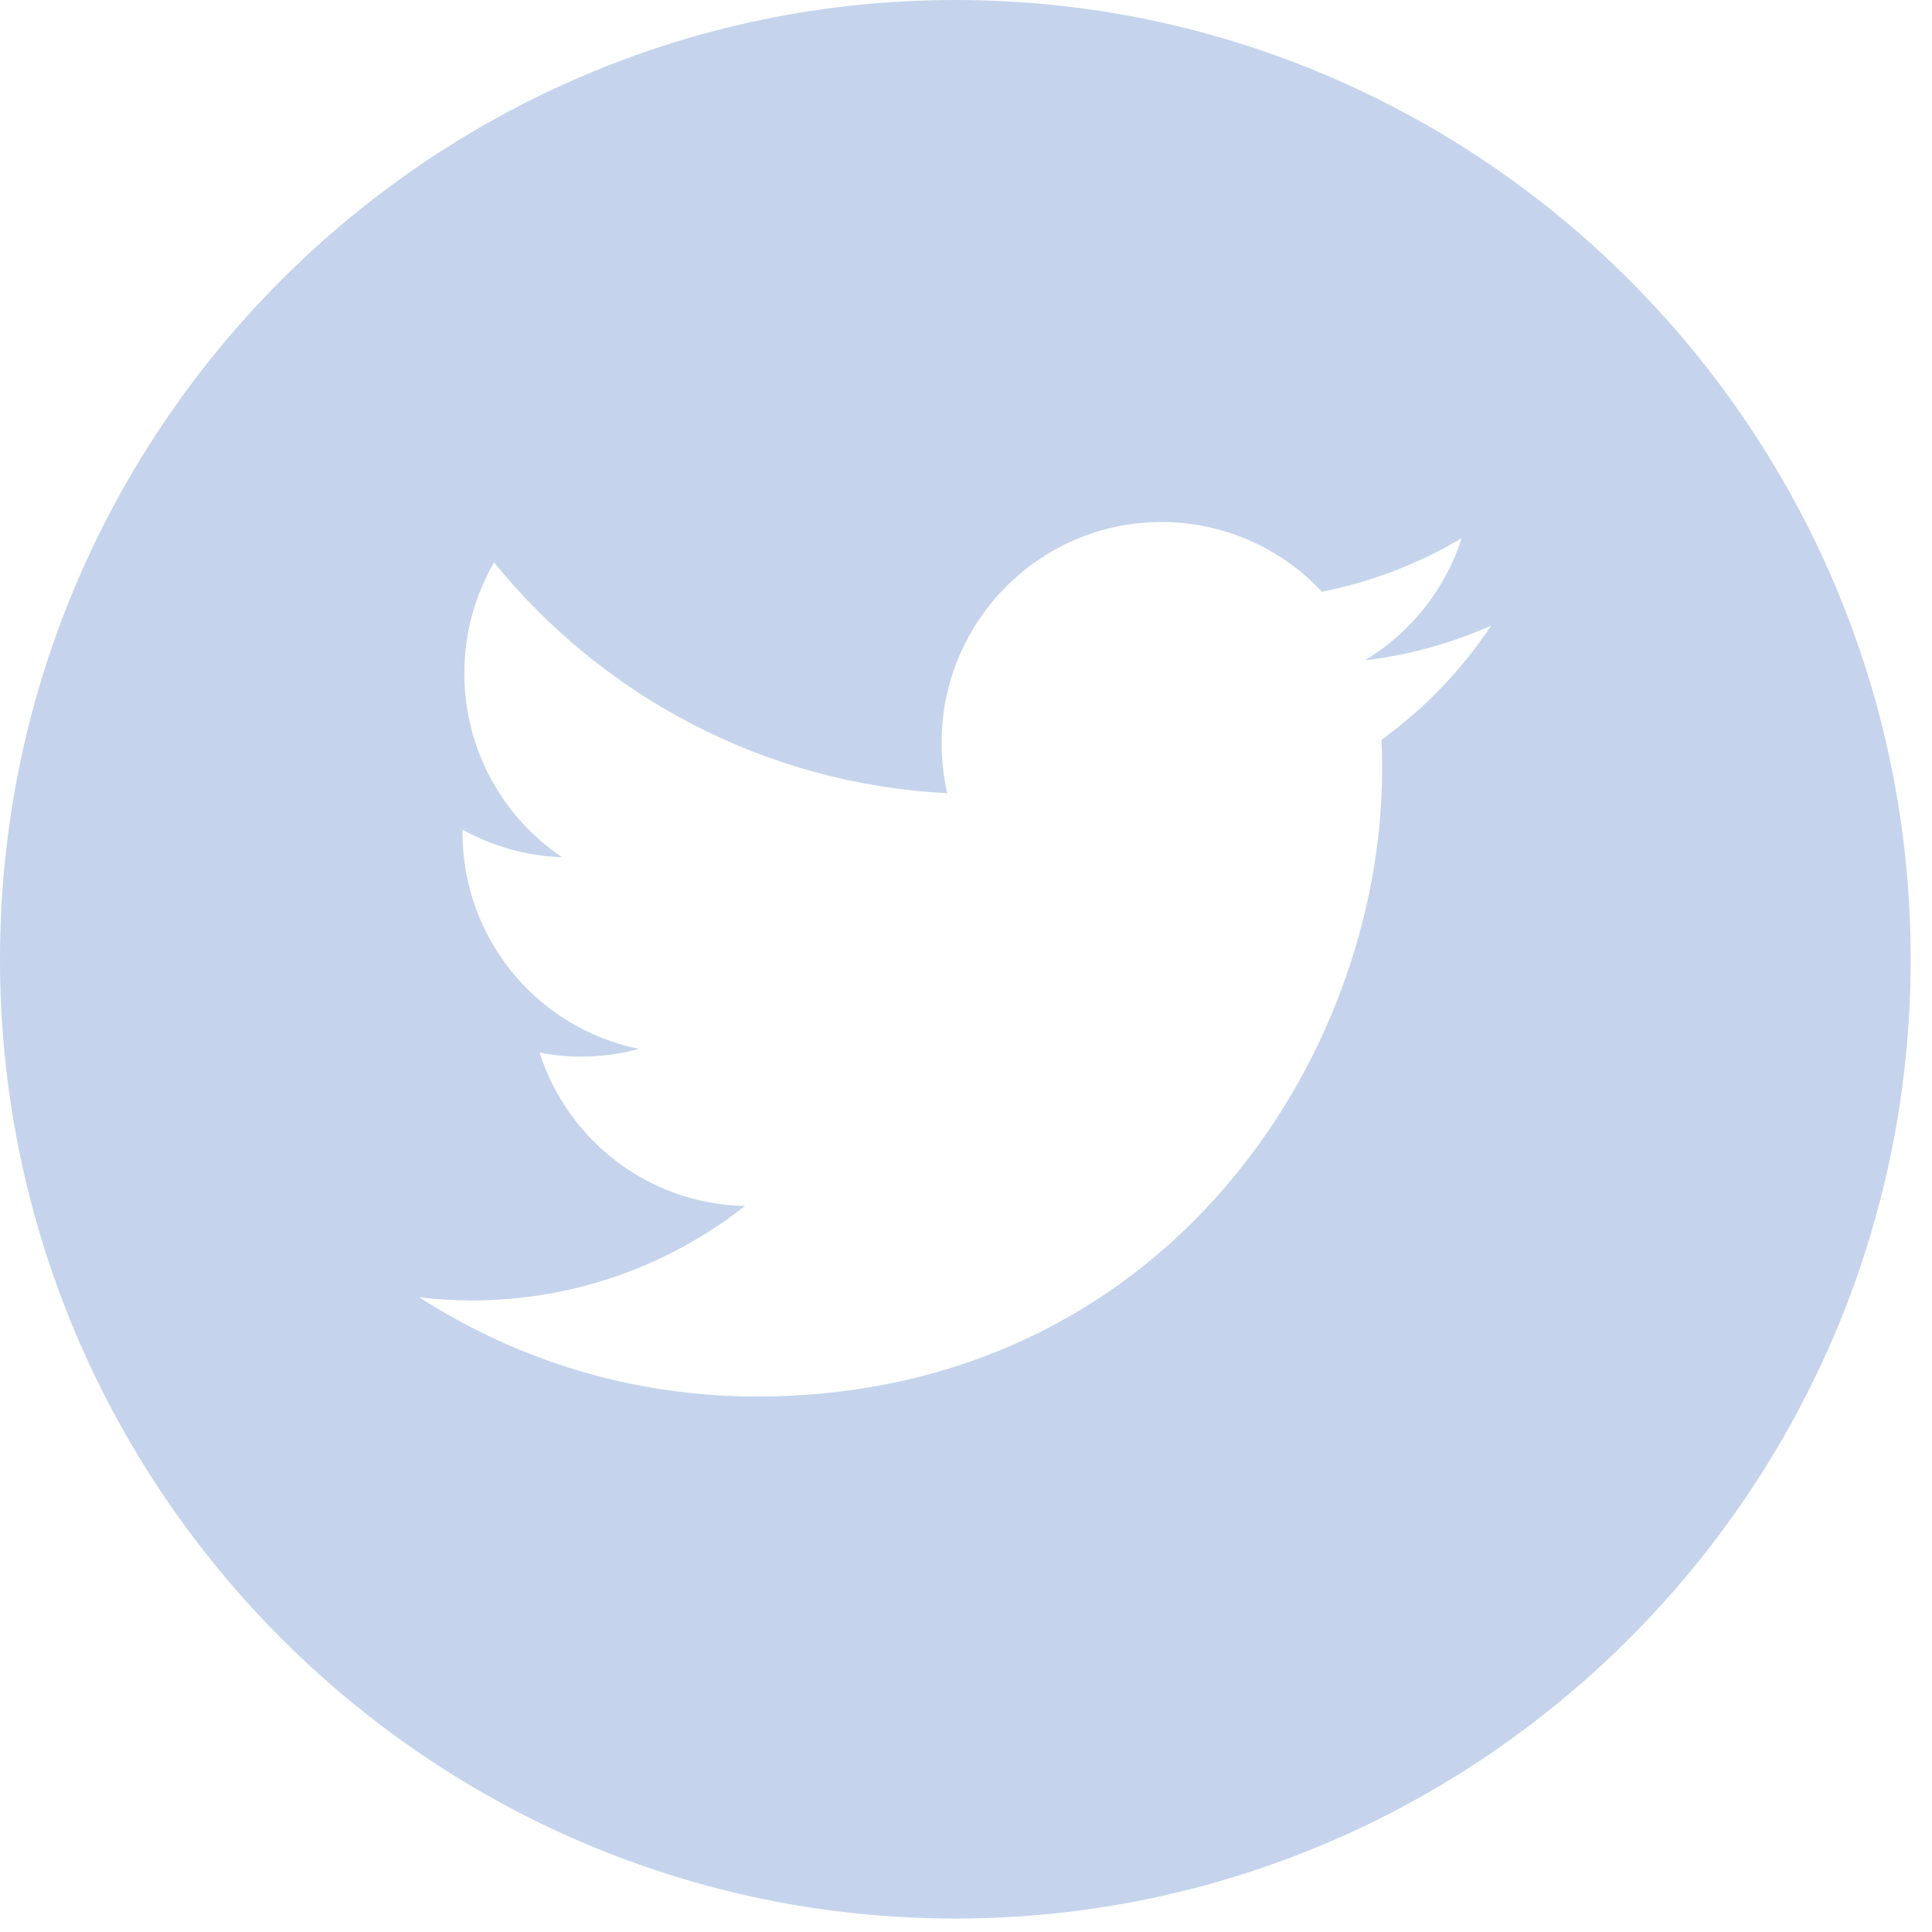 <svg width="29" height="29" viewBox="0 0 29 29" fill="none" xmlns="http://www.w3.org/2000/svg">
<g opacity="0.8">
<rect width="28.68" height="28.798" fill="black" fill-opacity="0"/>
<rect width="28.68" height="28.798" fill="black" fill-opacity="0"/>
<rect width="28.68" height="28.798" fill="black" fill-opacity="0"/>
<path d="M14.34 0C6.433 0 0 6.459 0 14.399C0 22.338 6.433 28.798 14.34 28.798C22.247 28.798 28.68 22.338 28.68 14.399C28.68 6.459 22.248 0 14.34 0ZM20.737 11.104C20.744 11.246 20.747 11.39 20.747 11.534C20.747 15.914 17.428 20.962 11.356 20.962C9.492 20.962 7.756 20.415 6.296 19.474C6.554 19.505 6.817 19.52 7.083 19.52C8.63 19.52 10.053 18.99 11.183 18.102C9.739 18.075 8.519 17.117 8.099 15.8C8.3 15.838 8.508 15.86 8.72 15.86C9.021 15.86 9.313 15.82 9.59 15.744C8.08 15.44 6.942 14.101 6.942 12.494C6.942 12.48 6.942 12.466 6.943 12.453C7.388 12.7 7.897 12.85 8.437 12.867C7.552 12.273 6.97 11.258 6.97 10.109C6.97 9.501 7.132 8.931 7.416 8.442C9.043 10.447 11.476 11.767 14.219 11.906C14.162 11.663 14.134 11.41 14.134 11.15C14.134 9.32 15.611 7.836 17.434 7.836C18.384 7.836 19.24 8.238 19.843 8.882C20.596 8.734 21.301 8.459 21.94 8.078C21.692 8.852 21.17 9.501 20.487 9.912C21.155 9.832 21.793 9.654 22.383 9.39C21.942 10.054 21.383 10.638 20.737 11.104Z" fill="#B6C9E7"/>
</g>
</svg>
